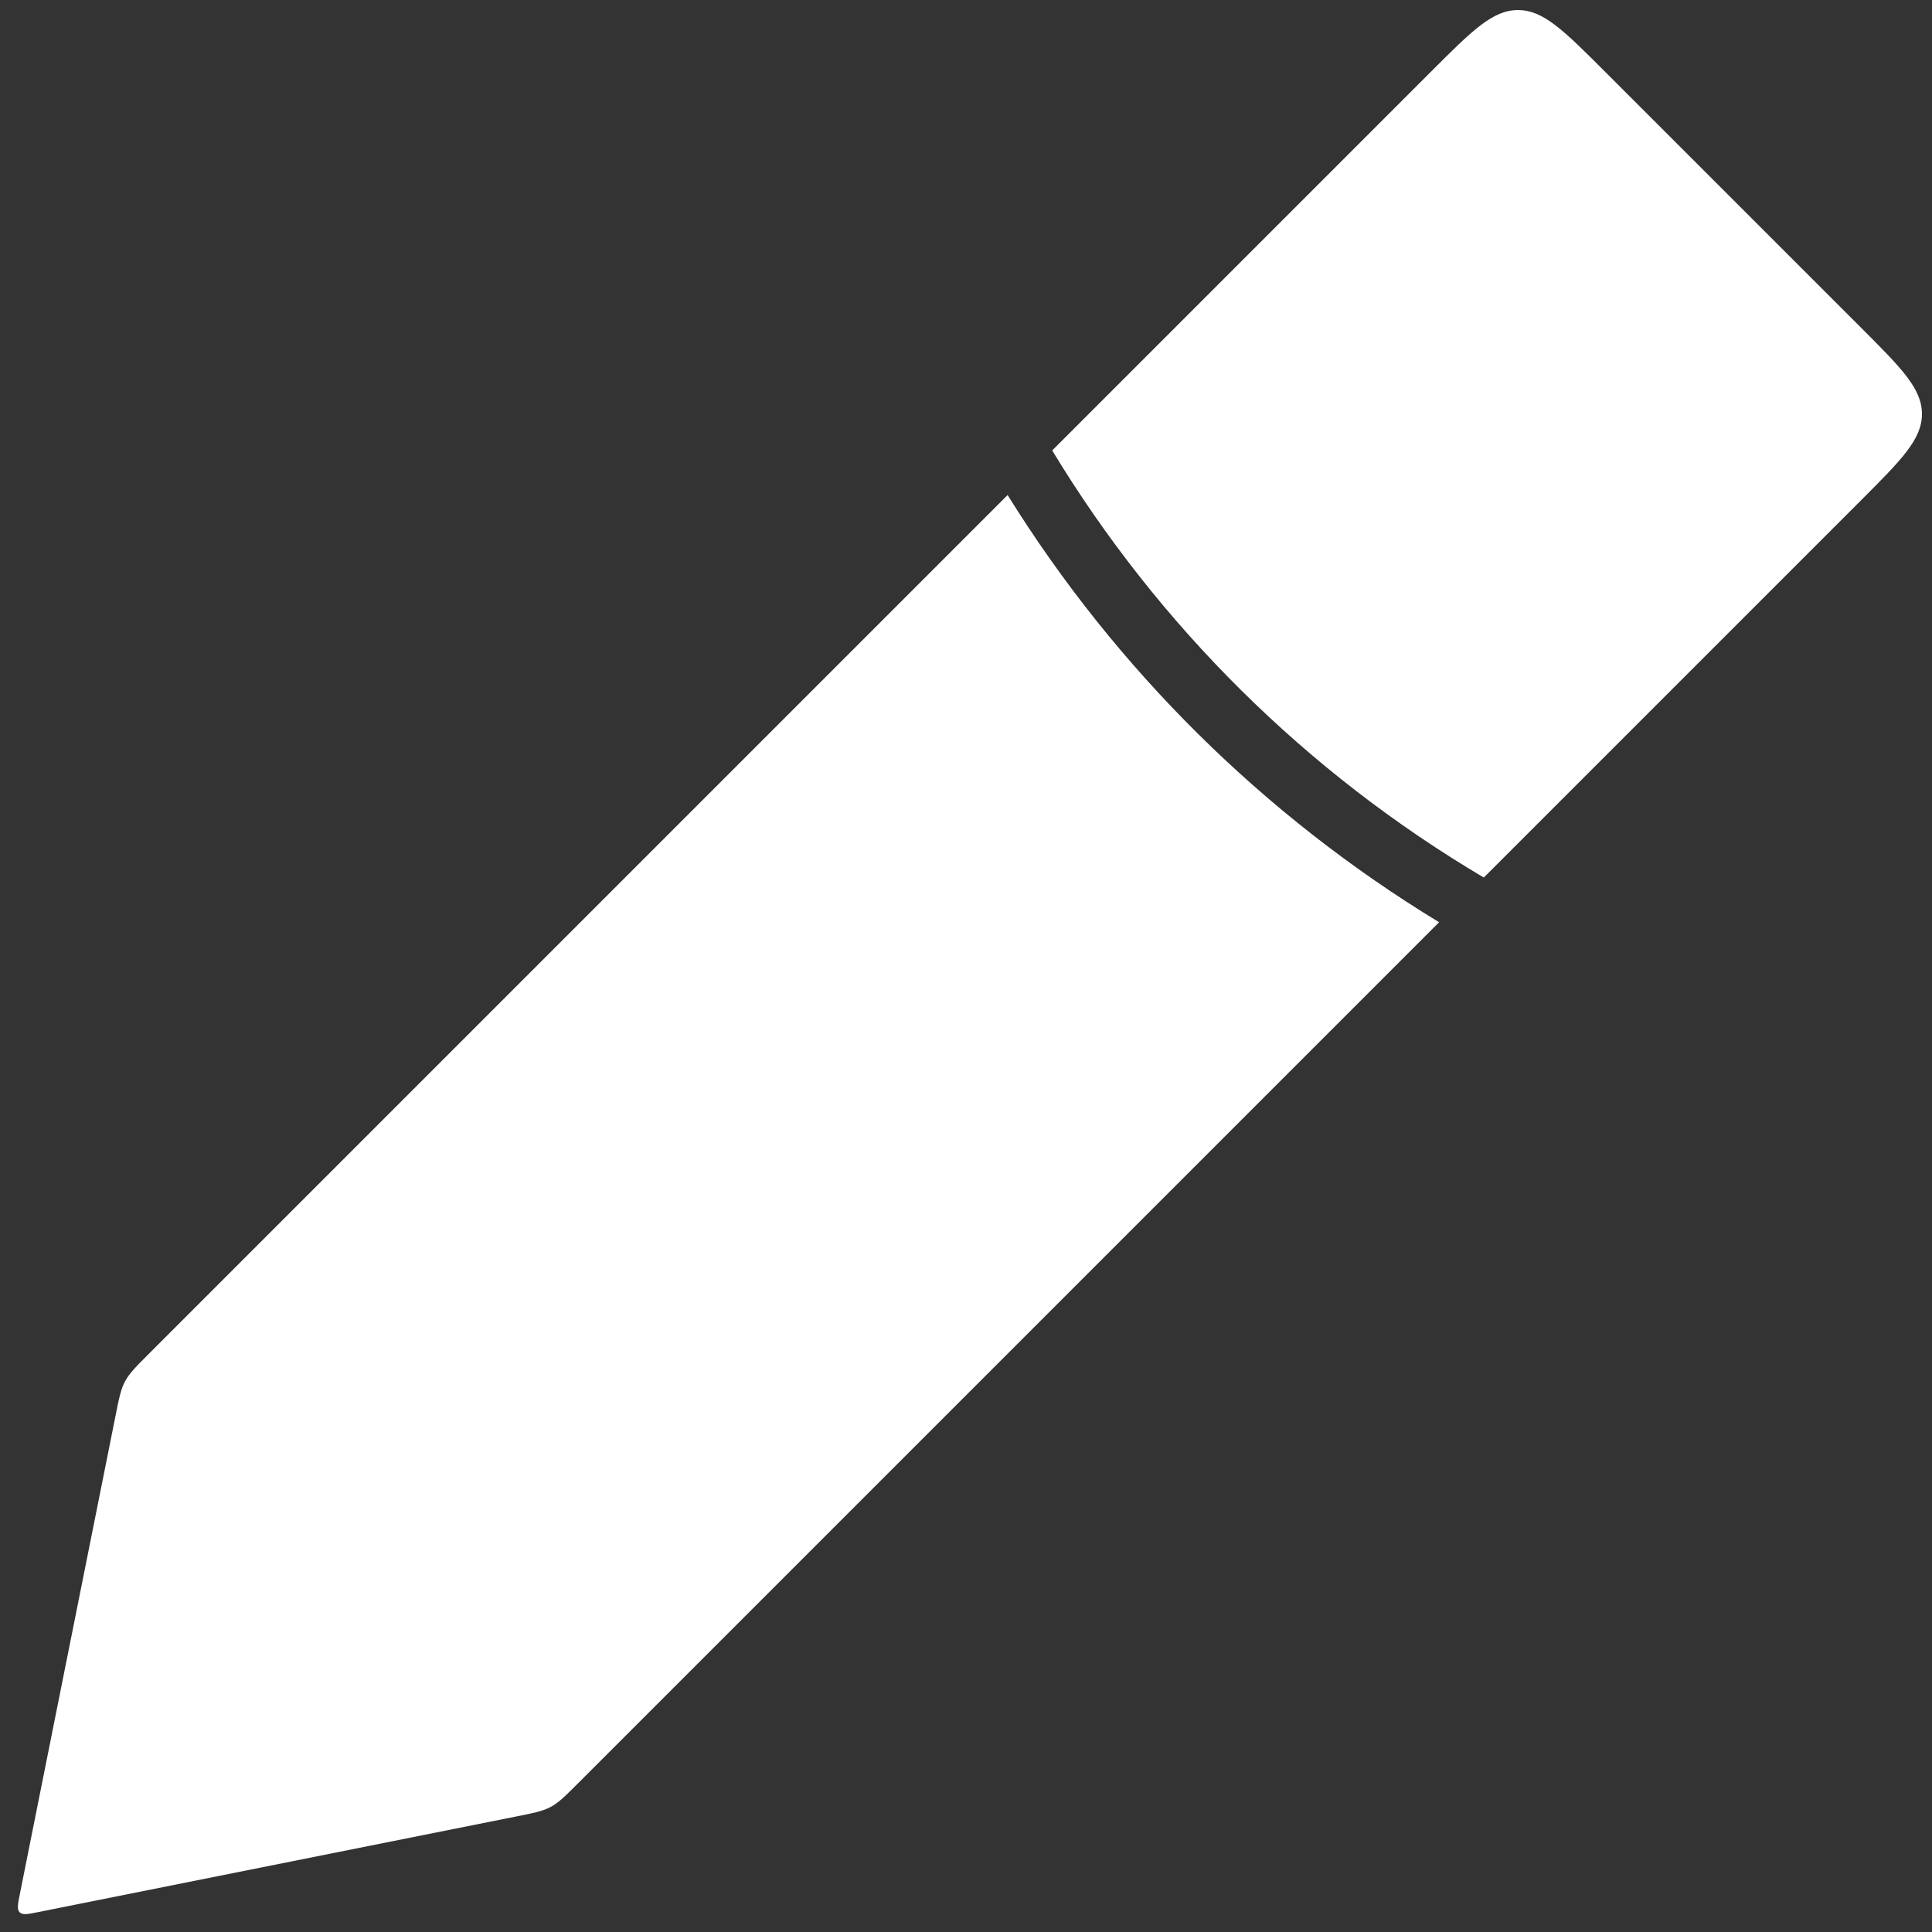 <svg width="63" height="63" viewBox="0 0 63 63" fill="none" xmlns="http://www.w3.org/2000/svg">
<rect x="0" y="0" width="63" height="63" fill="#333333" stroke="none"/>
<path fill-rule="evenodd" clip-rule="evenodd" d="M34.311 14.689L46.672 2.328C48.005 0.995 48.672 0.328 49.5 0.328C50.328 0.328 50.995 0.995 52.328 2.328L60.672 10.671C62.005 12.005 62.672 12.671 62.672 13.5C62.672 14.328 62.005 14.995 60.672 16.328L48.385 28.615C42.601 25.195 37.771 20.401 34.311 14.689ZM32.857 16.143L4.856 44.144C4.431 44.569 4.219 44.781 4.079 45.042C3.939 45.303 3.88 45.598 3.763 46.188L0.647 61.764C0.581 62.097 0.547 62.263 0.642 62.358C0.737 62.453 0.903 62.419 1.235 62.353L1.235 62.353L16.812 59.237C17.402 59.12 17.697 59.061 17.958 58.921C18.219 58.781 18.431 58.569 18.856 58.144L46.927 30.073C41.194 26.589 36.378 21.808 32.857 16.143Z" fill="white"/>
</svg>
